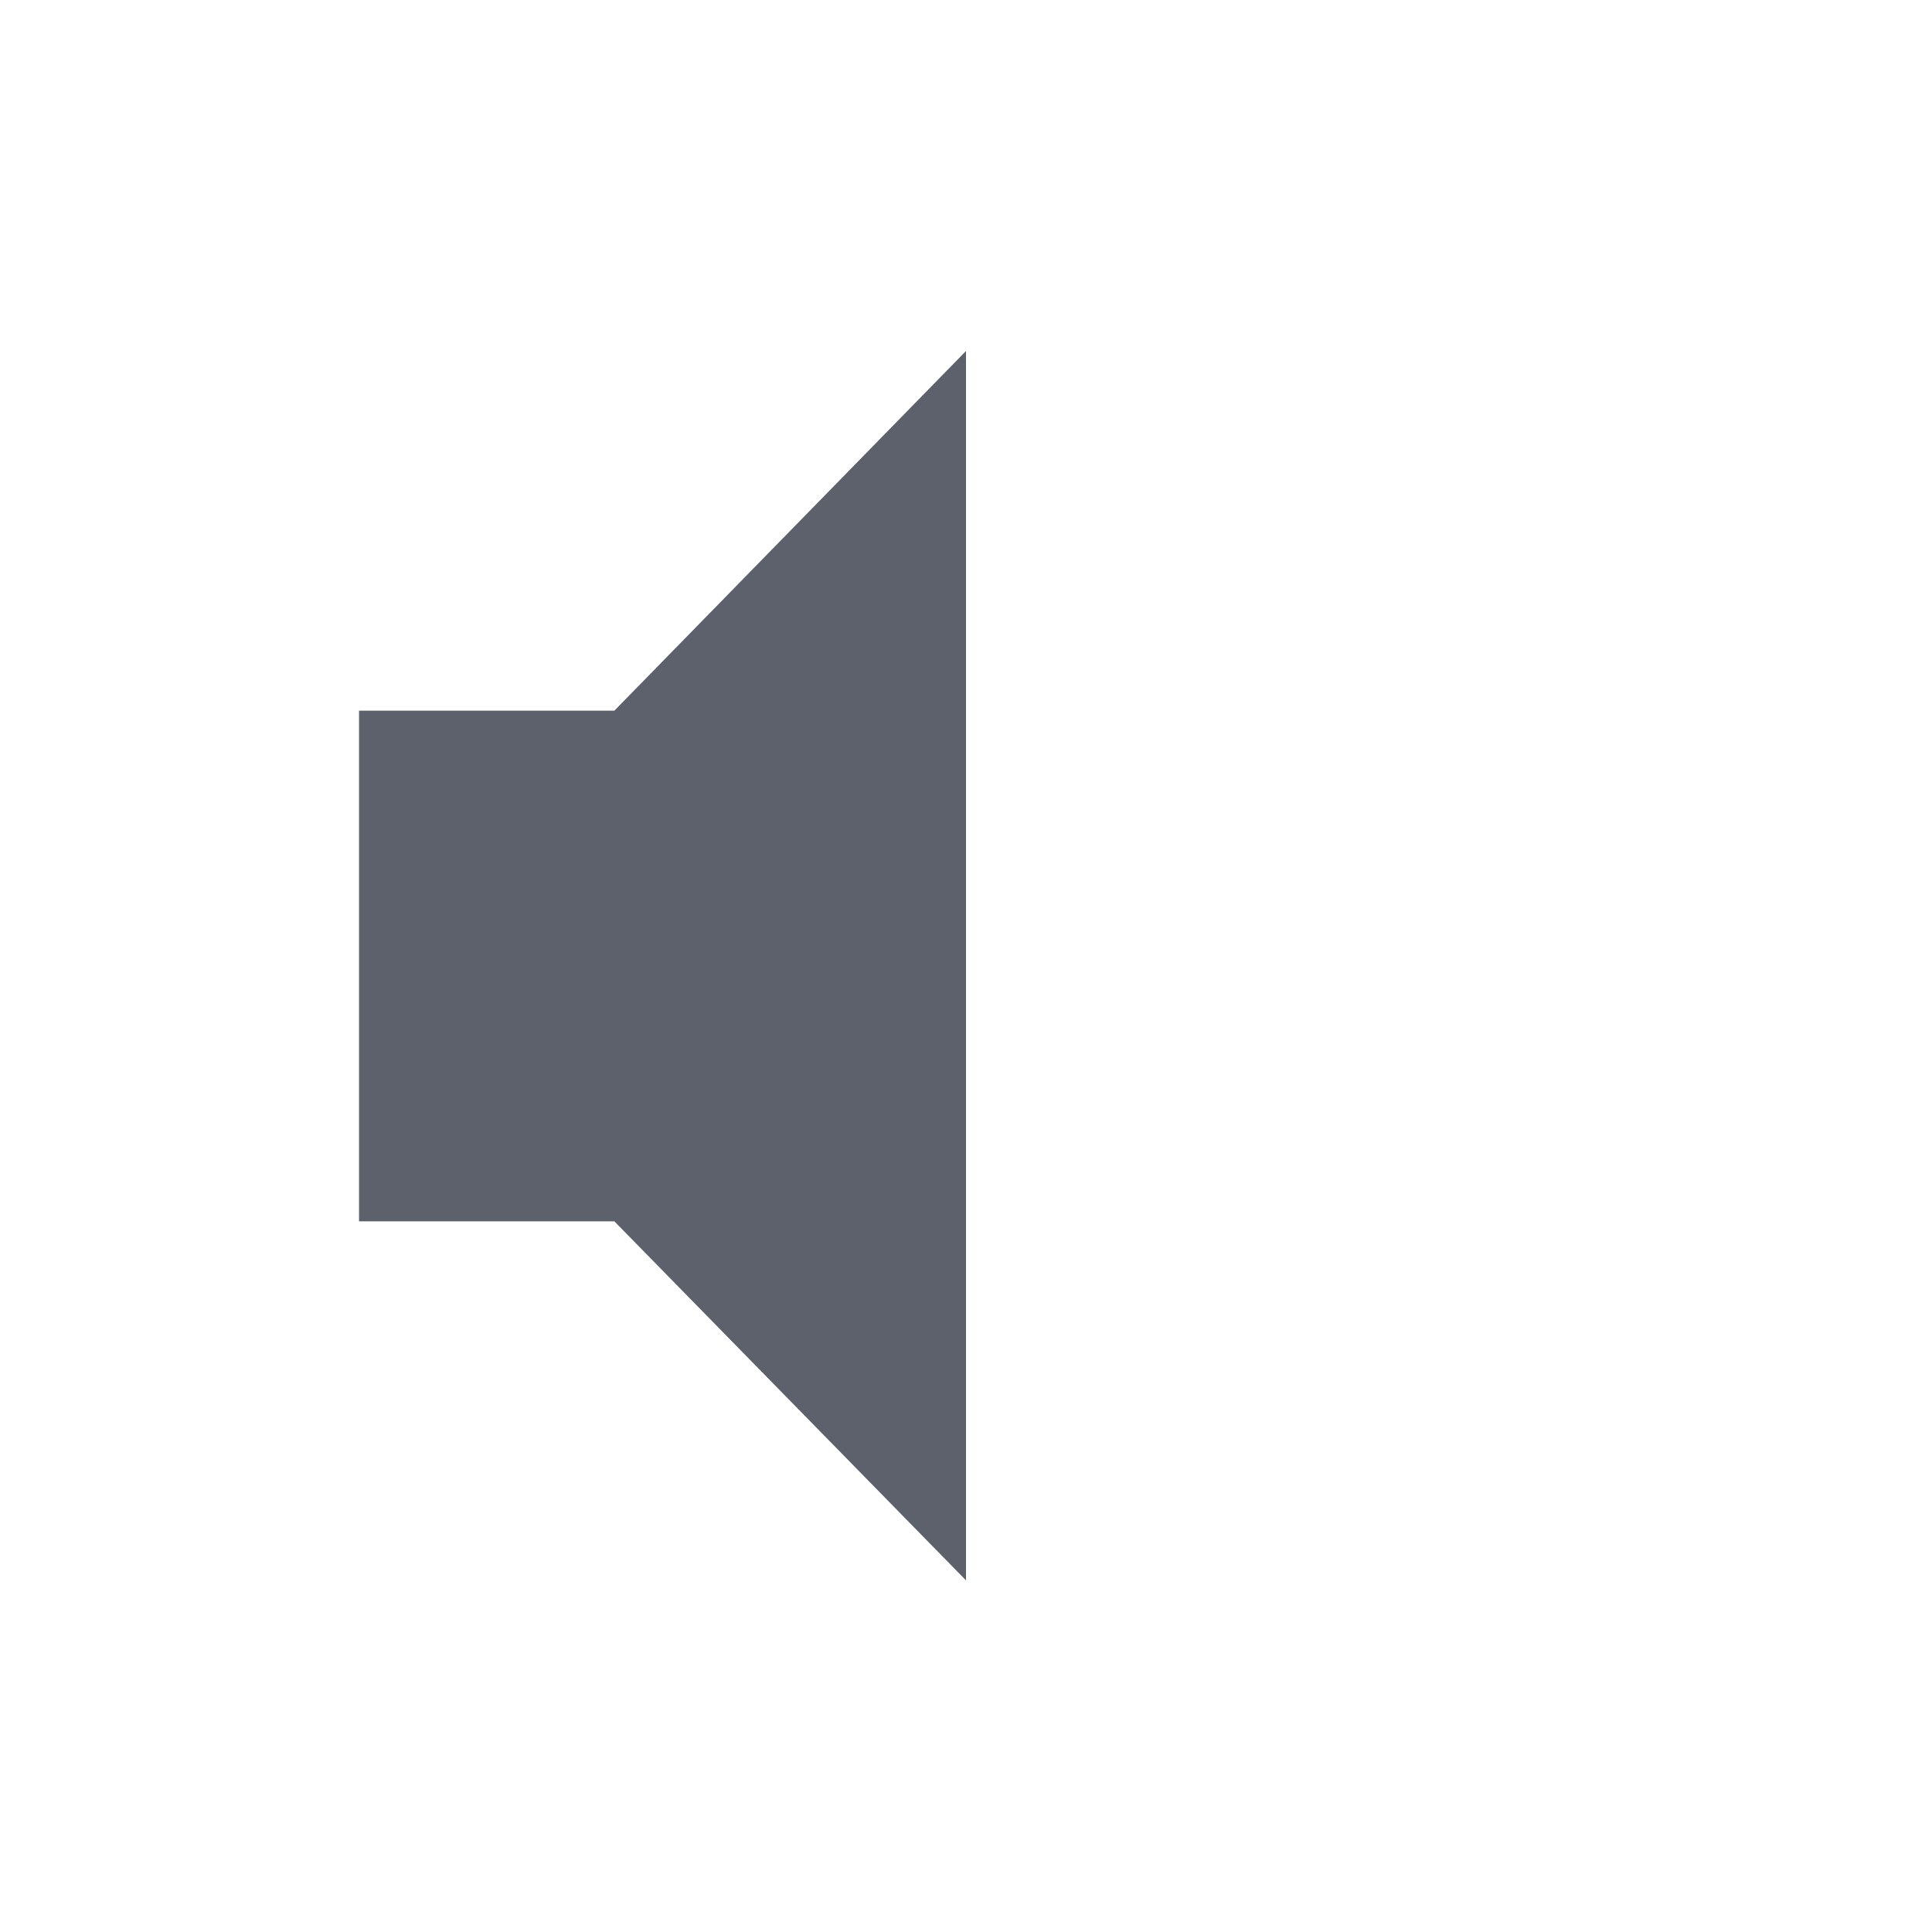 <?xml version="1.0" encoding="UTF-8"?>
<svg xmlns="http://www.w3.org/2000/svg" xmlns:xlink="http://www.w3.org/1999/xlink" width="12pt" height="12pt" viewBox="0 0 12 12" version="1.1">
<g id="surface1">
<path style=" stroke:none;fill-rule:nonzero;fill:rgb(36.078%,38.039%,42.353%);fill-opacity:1;" d="M 6 2.18 L 3.816 4.414 L 2.23 4.414 L 2.23 7.586 L 3.816 7.586 L 6 9.816 Z M 6 2.18 "/>
</g>
</svg>
